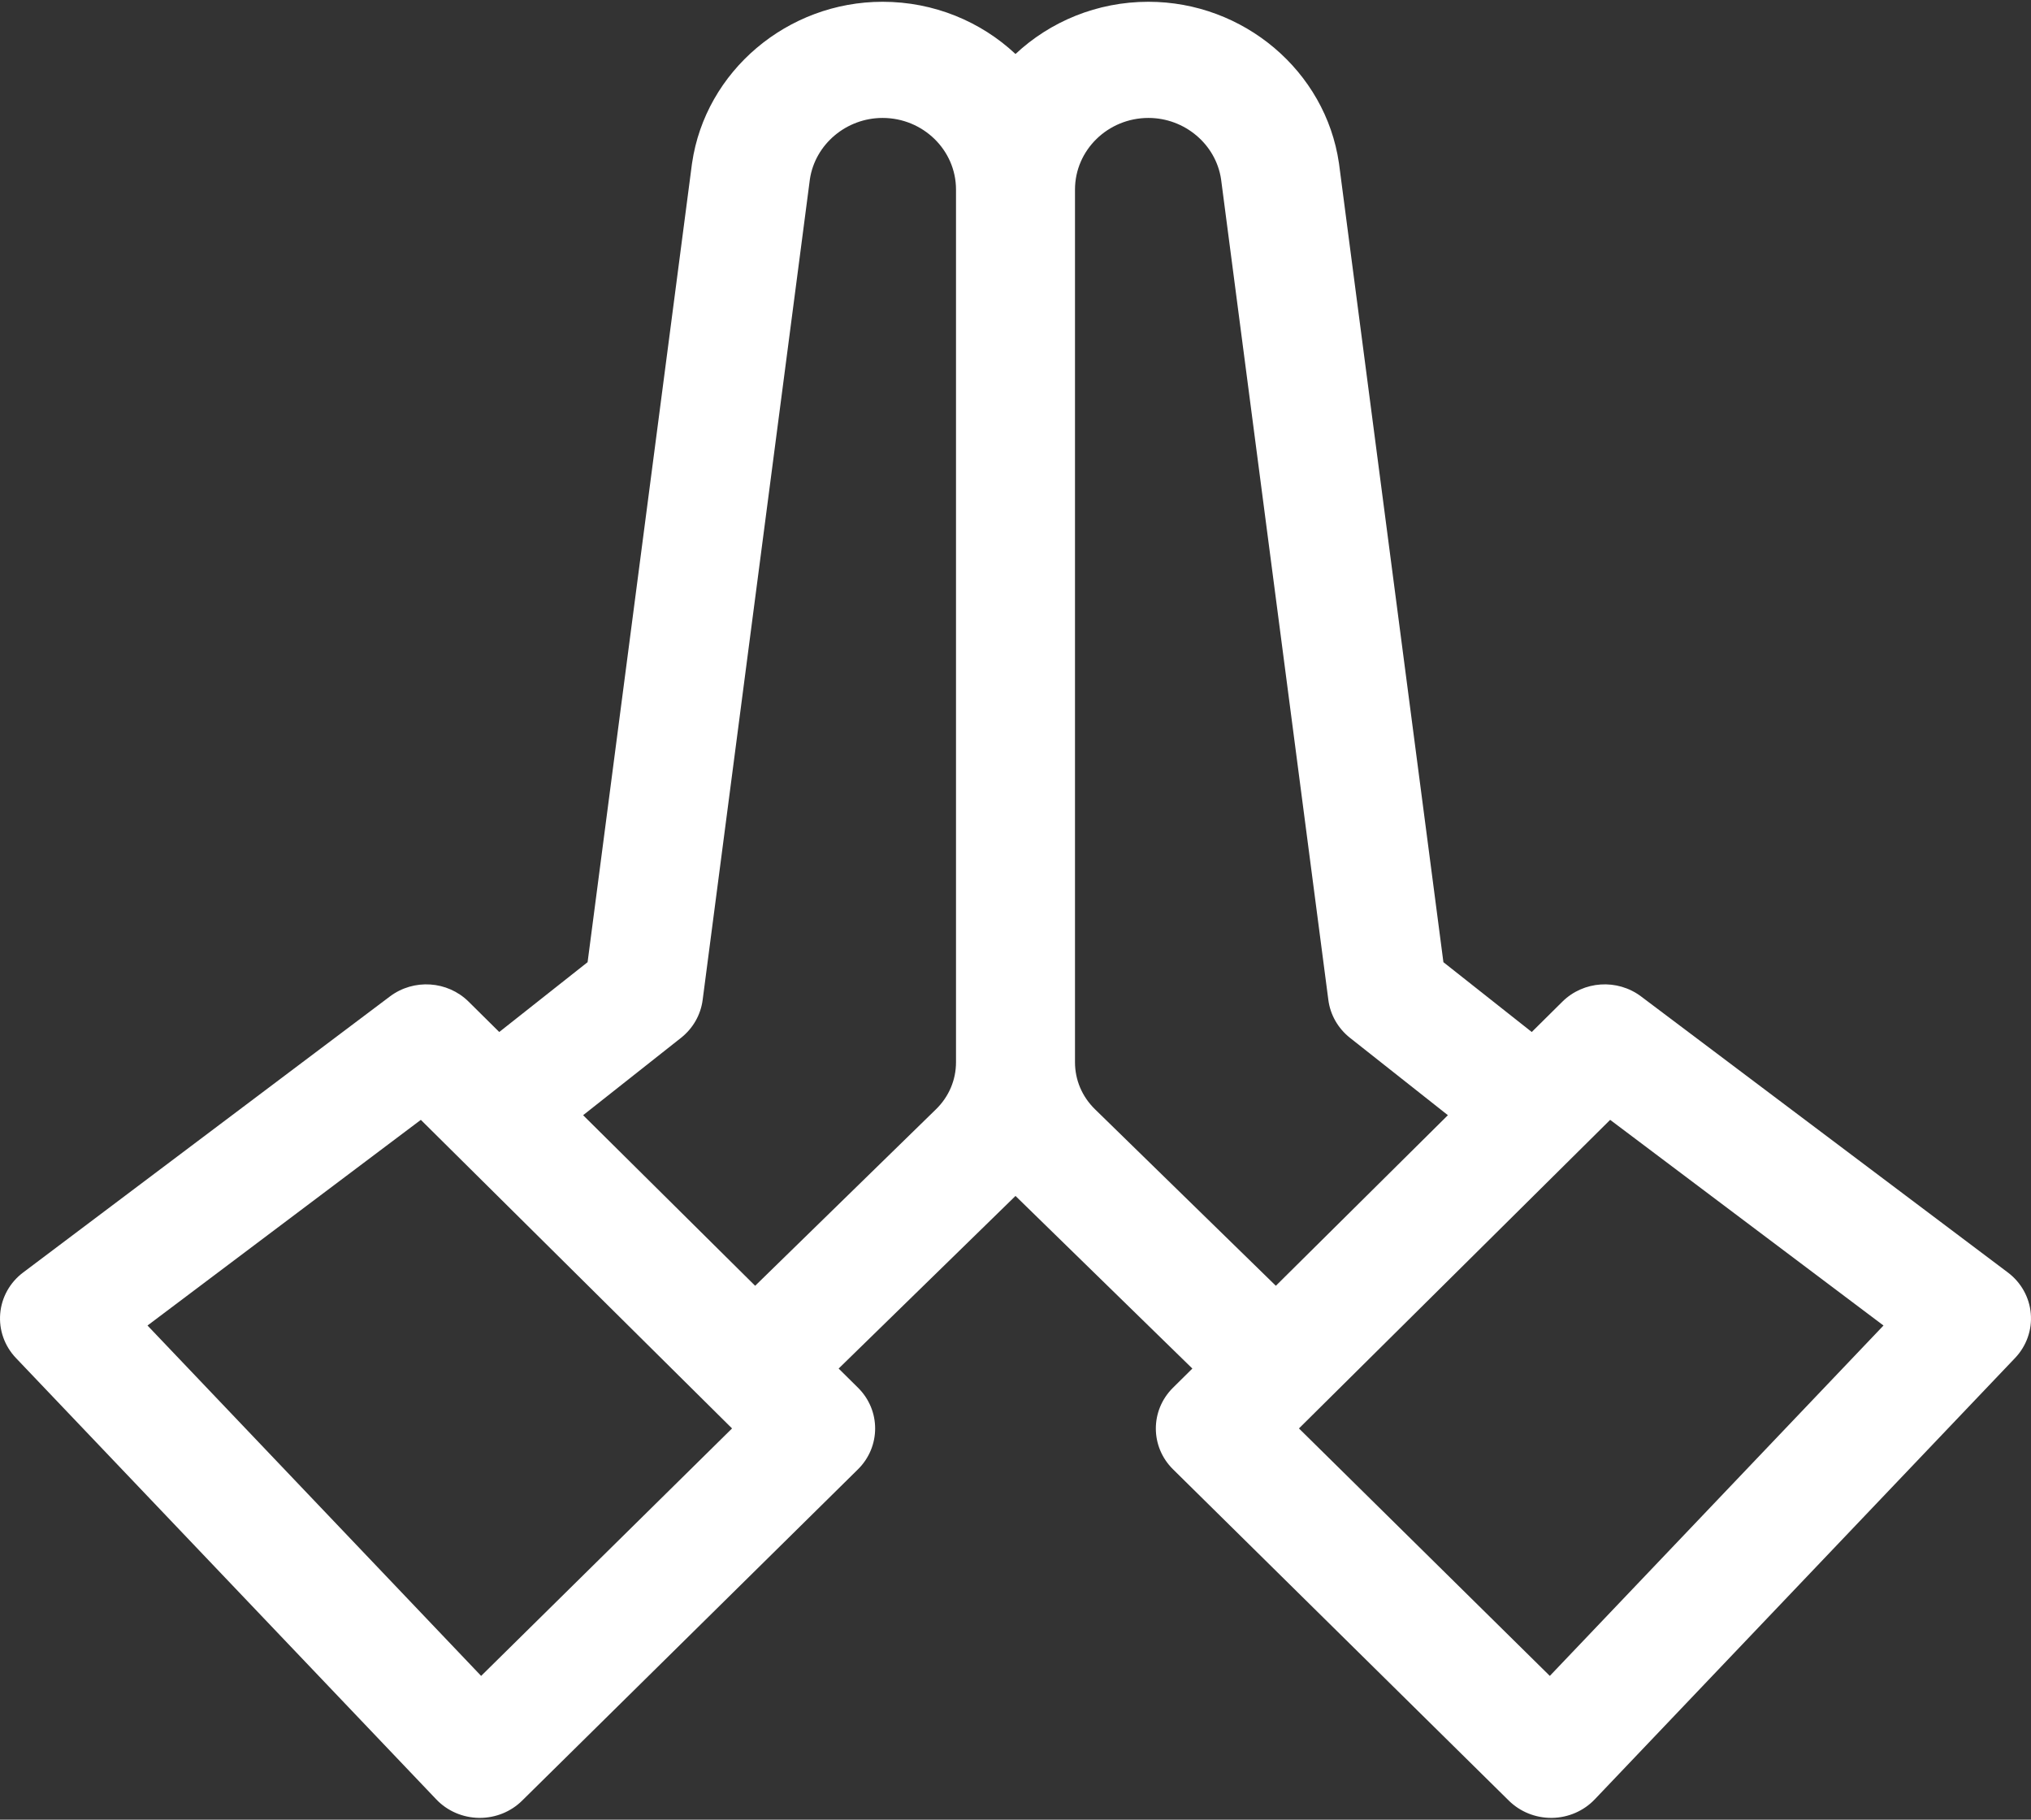 <svg width="48" height="43" viewBox="0 0 48 43" fill="none" xmlns="http://www.w3.org/2000/svg">
<rect x="0" y="0" width="48" height="43" fill="#333333" stroke="none"/>
<g clip-path="url(#clip0_187_772)">
<path d="M47.995 31.042C47.963 30.658 47.766 30.304 47.452 30.069L38.785 23.547C38.222 23.123 37.423 23.176 36.924 23.671L36.201 24.387L34.113 22.737L31.647 3.874C31.646 3.868 31.645 3.861 31.644 3.854C31.327 1.681 29.391 0.042 27.142 0.042C25.924 0.042 24.817 0.512 24 1.276C23.183 0.512 22.076 0.042 20.858 0.042C18.609 0.042 16.673 1.681 16.356 3.854C16.355 3.861 16.354 3.868 16.353 3.874L13.887 22.737L11.799 24.387L11.076 23.671C10.577 23.176 9.778 23.123 9.215 23.547L0.548 30.069C0.234 30.304 0.037 30.658 0.005 31.042C-0.028 31.427 0.107 31.807 0.376 32.09L10.31 42.52C10.57 42.794 10.935 42.952 11.318 42.958C11.325 42.958 11.332 42.958 11.34 42.958C11.715 42.958 12.075 42.812 12.339 42.551L20.276 34.722C20.817 34.188 20.819 33.329 20.279 32.794L19.82 32.34L24 28.261L28.18 32.34L27.721 32.794C27.181 33.33 27.182 34.188 27.724 34.722L35.66 42.551C35.925 42.812 36.285 42.958 36.66 42.958C36.667 42.958 36.675 42.958 36.682 42.958C37.065 42.952 37.429 42.794 37.69 42.52L47.624 32.09C47.893 31.807 48.028 31.427 47.995 31.042ZM11.371 39.603L3.486 31.323L9.946 26.463L17.301 33.755L11.371 39.603ZM22.122 26.212L17.847 30.384L13.781 26.353L16.096 24.524C16.377 24.301 16.56 23.982 16.606 23.631L19.141 4.233C19.266 3.408 20.003 2.787 20.858 2.787C21.815 2.787 22.594 3.546 22.594 4.48V25.101C22.594 25.521 22.426 25.915 22.122 26.212ZM25.878 26.212C25.574 25.915 25.406 25.521 25.406 25.101V4.48C25.406 3.546 26.185 2.787 27.142 2.787C27.997 2.787 28.734 3.408 28.858 4.233L31.394 23.631C31.44 23.982 31.623 24.301 31.904 24.524L34.219 26.353L30.153 30.384L25.878 26.212ZM36.628 39.603L30.699 33.755L38.054 26.463L44.514 31.323L36.628 39.603Z" fill="white"/>
</g>
<defs>
<clipPath id="clip0_187_772">
<rect width="48" height="43" fill="white"/>
</clipPath>
</defs>
</svg>
